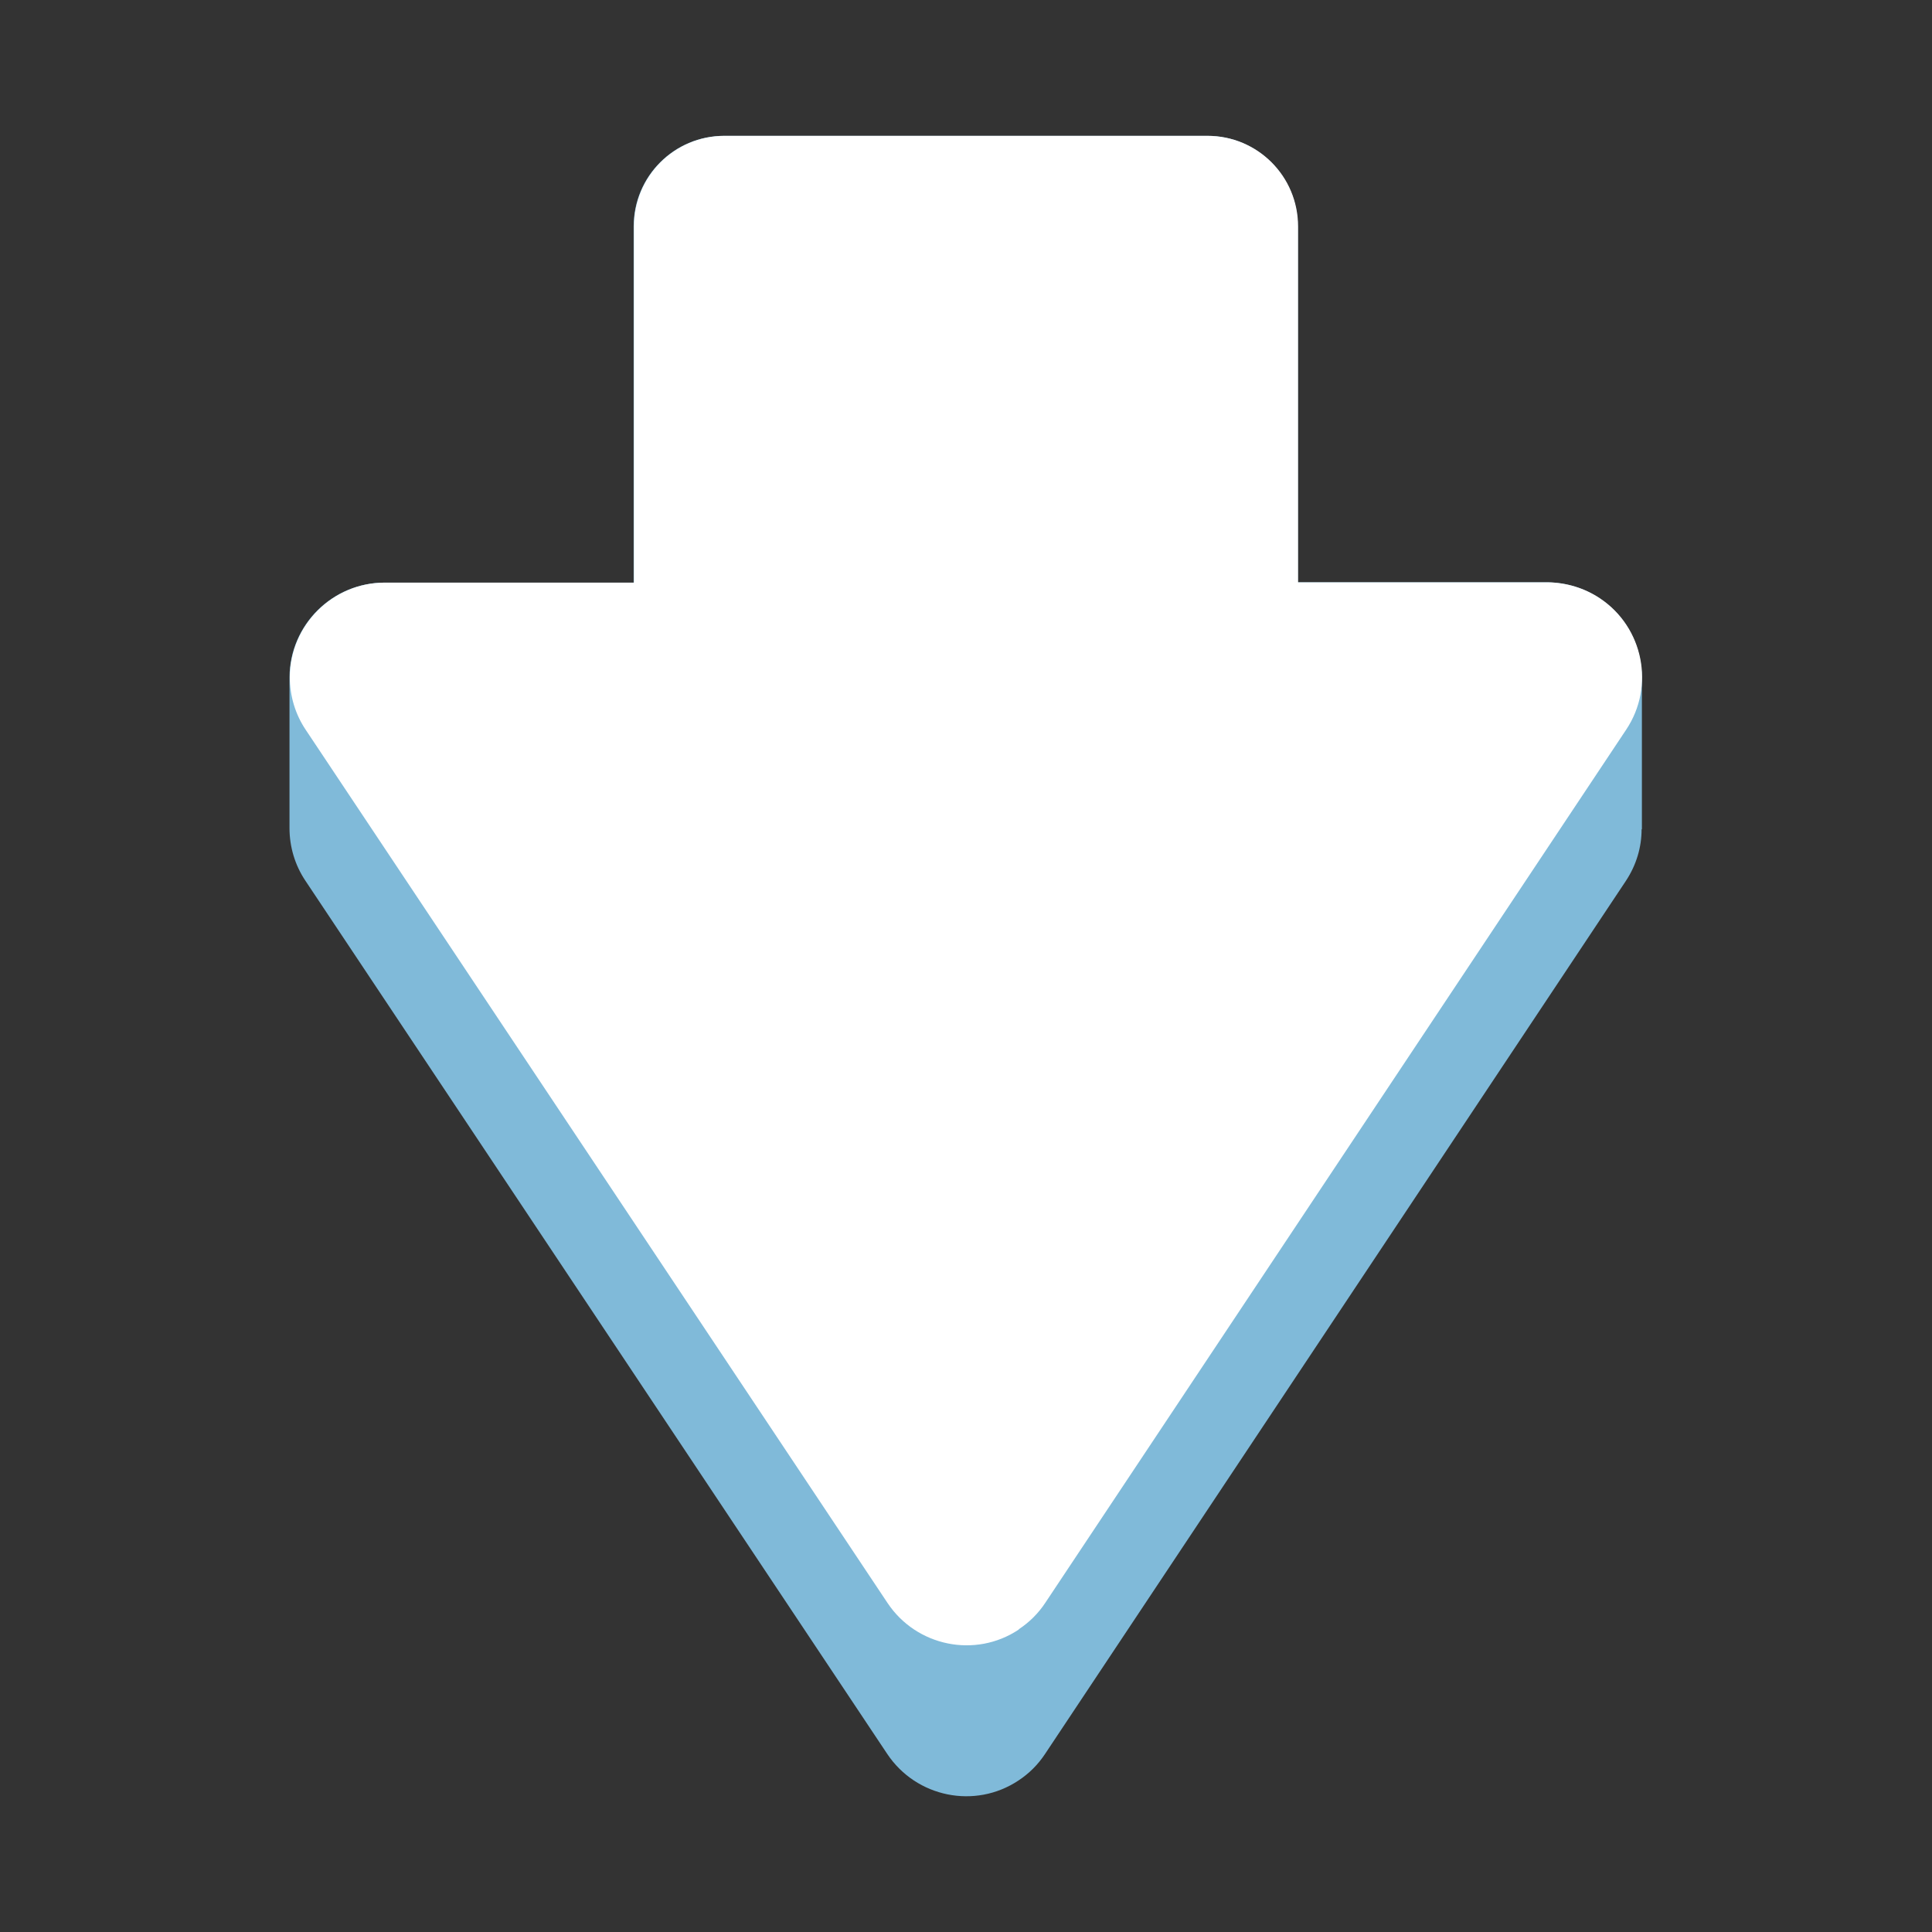 <?xml version="1.0" encoding="UTF-8"?>
<svg id="Layer_2" data-name="Layer 2" xmlns="http://www.w3.org/2000/svg" viewBox="0 0 64 64">
  <rect x="0" y="0" width="64" height="64" fill="#333333" stroke="none"/>
  <defs>
    <style>
      .cls-1, .cls-2 {
        fill-rule: evenodd;
      }

      .cls-1, .cls-2, .cls-3 {
        stroke-width: 0px;
      }

      .cls-1, .cls-3 {
        fill: #fff;
      }

      .cls-2 {
        fill: #80bad9;
      }

      .cls-4 {
        opacity: 0;
      }
    </style>
  </defs>
  <g id="Exports_1" data-name="Exports 1">
    <g>
      <g class="cls-4">
        <rect class="cls-3" width="64" height="64"/>
      </g>
      <g>
        <path class="cls-2" d="M54.4,22.47h-.01c0-1.03-.48-2.04-1.4-2.65-.51-.34-1.11-.52-1.72-.53h-8.28V7.5c0-1.66-1.34-3-3-3h-16c-1.66,0-3,1.34-3,3v11.8h-8.25c-1.73,0-3.14,1.4-3.15,3.13,0,.04,0,.07,0,.11v4.81s0,.05,0,.08c0,.62.18,1.23.53,1.75l19.27,28.92c.96,1.44,2.91,1.84,4.35.88.35-.23.65-.53.88-.88l19.24-28.92c.35-.53.52-1.12.52-1.71h.01v-5Z"/>
        <path class="cls-1" d="M33.75,53.97c.35-.23.65-.53.88-.88l19.24-28.92c.96-1.44.57-3.39-.87-4.35-.51-.34-1.11-.52-1.72-.53h-8.28V7.5c0-1.66-1.34-3-3-3h-16c-1.66,0-3,1.34-3,3v11.8h-8.25c-1.73,0-3.14,1.4-3.15,3.13,0,.62.18,1.23.53,1.75l19.27,28.92c.96,1.44,2.91,1.84,4.35.88Z"/>
      </g>
    </g>
  </g>
</svg>